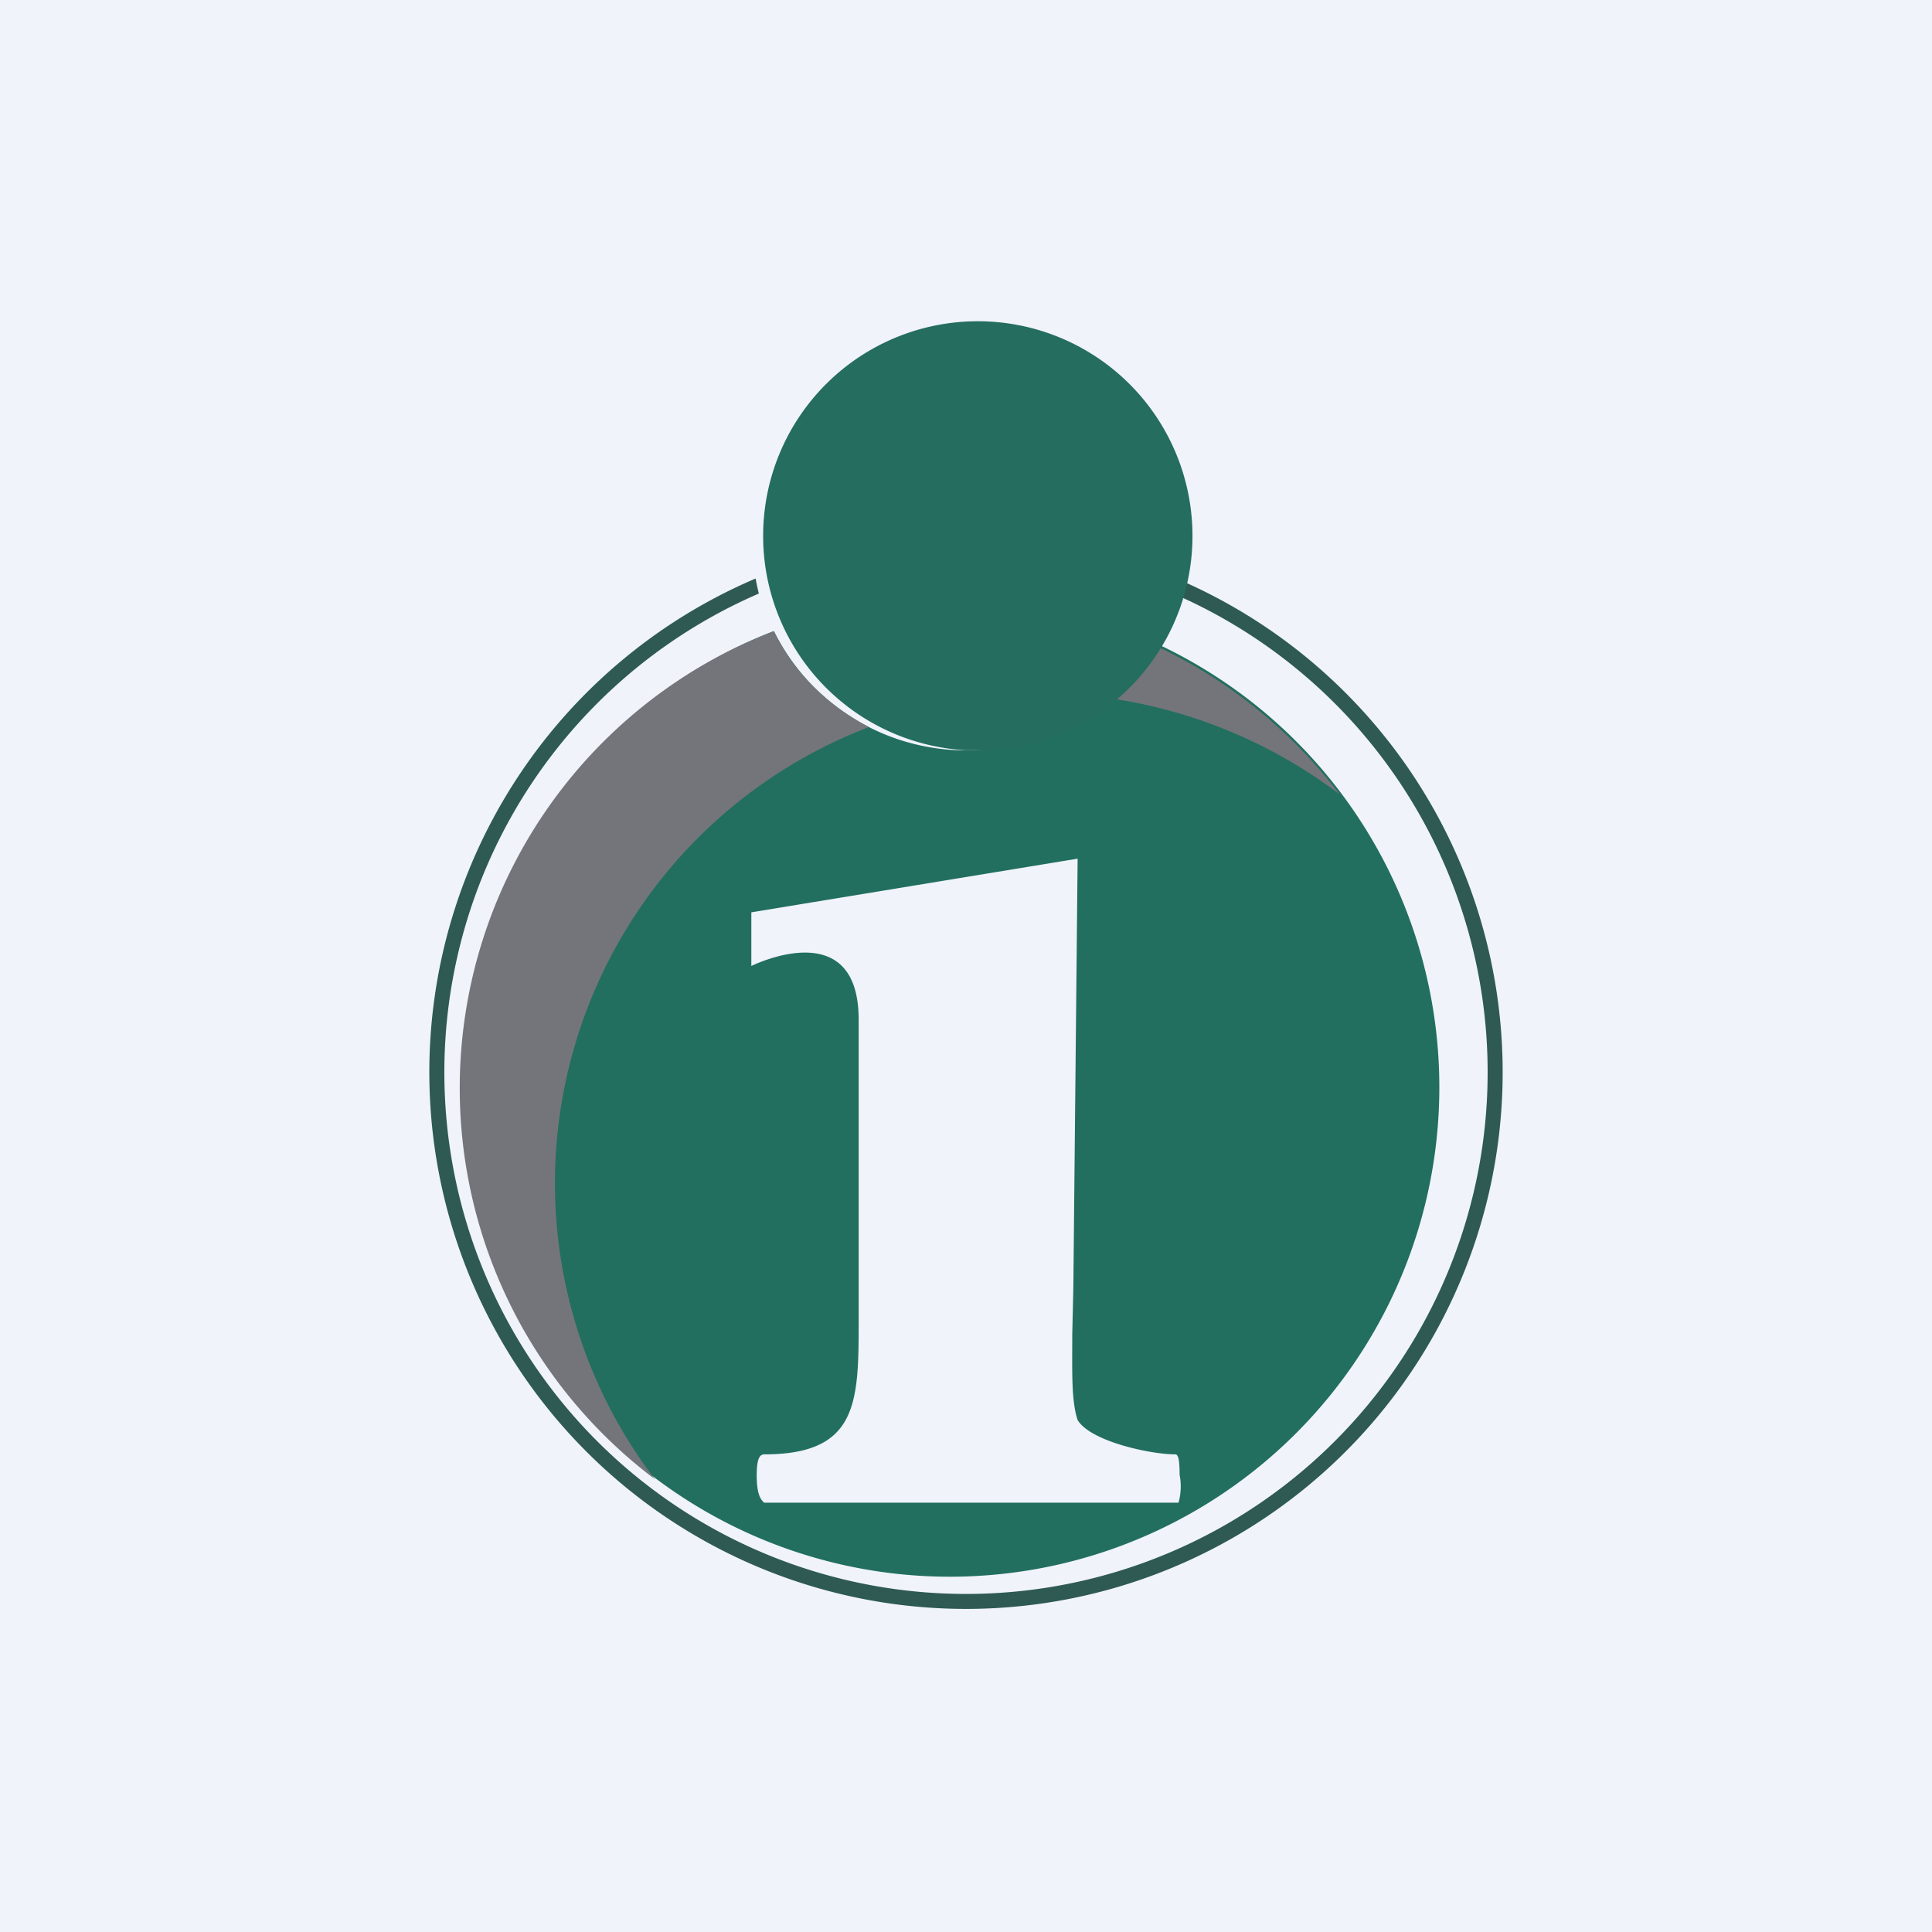 <!-- by TradingView --><svg width="18" height="18" viewBox="0 0 18 18" xmlns="http://www.w3.org/2000/svg"><path fill="#F0F3FA" d="M0 0h18v18H0z"/><path d="M7.39 5.41a4.84 4.84 0 0 1 3.22 0l.03-.14a4.99 4.99 0 0 0-3.28 0c0 .05.01.1.03.14Zm-.32.12a2 2 0 0 1-.03-.14 5 5 0 1 0 3.92 0 2 2 0 0 1-.03.14 4.86 4.86 0 1 1-3.86 0Z" fill="#2E5A53"/><path d="M9 6.66c.6 0 1.13-.32 1.42-.8a4.55 4.55 0 0 0-2.9-.09c.29.53.84.89 1.48.89Zm-4.7 3.48c0-1.94 1.2-3.6 2.91-4.26a2 2 0 0 0 3.53.1 4.56 4.56 0 1 1-6.45 4.16Zm2.75 3.6c0 .14.02.22.07.26h3.86a.56.56 0 0 0 .01-.26c0-.13-.01-.19-.04-.19-.23 0-.79-.12-.91-.32-.06-.18-.05-.45-.05-.8L10 12l.04-4L7 8.5V9s1-.5 1 .5v2.79c0 .77 0 1.26-.88 1.26-.05 0-.07.06-.07.2Z" fill="#226F5F"/><path d="M8.59 6.6a4.56 4.56 0 0 1 1.2-.14c.26-.14.48-.35.63-.6a4.55 4.55 0 0 0-2.9-.09c.23.41.61.72 1.07.84Zm-.5.17c-.38-.2-.69-.5-.88-.89a4.56 4.56 0 0 0-1.11 7.9 4.55 4.55 0 0 1 1.98-7ZM10.73 6a2 2 0 0 1-.43.5c.81.11 1.56.43 2.18.9a4.58 4.58 0 0 0-1.75-1.4Z" fill="#74757A"/><path d="M10.67 4.99a1.67 1.67 0 1 1-3.34 0 1.67 1.67 0 0 1 3.34 0Zm-1.45 2H9a2 2 0 1 1 .22 0Z" fill="#246D5F"/></svg>